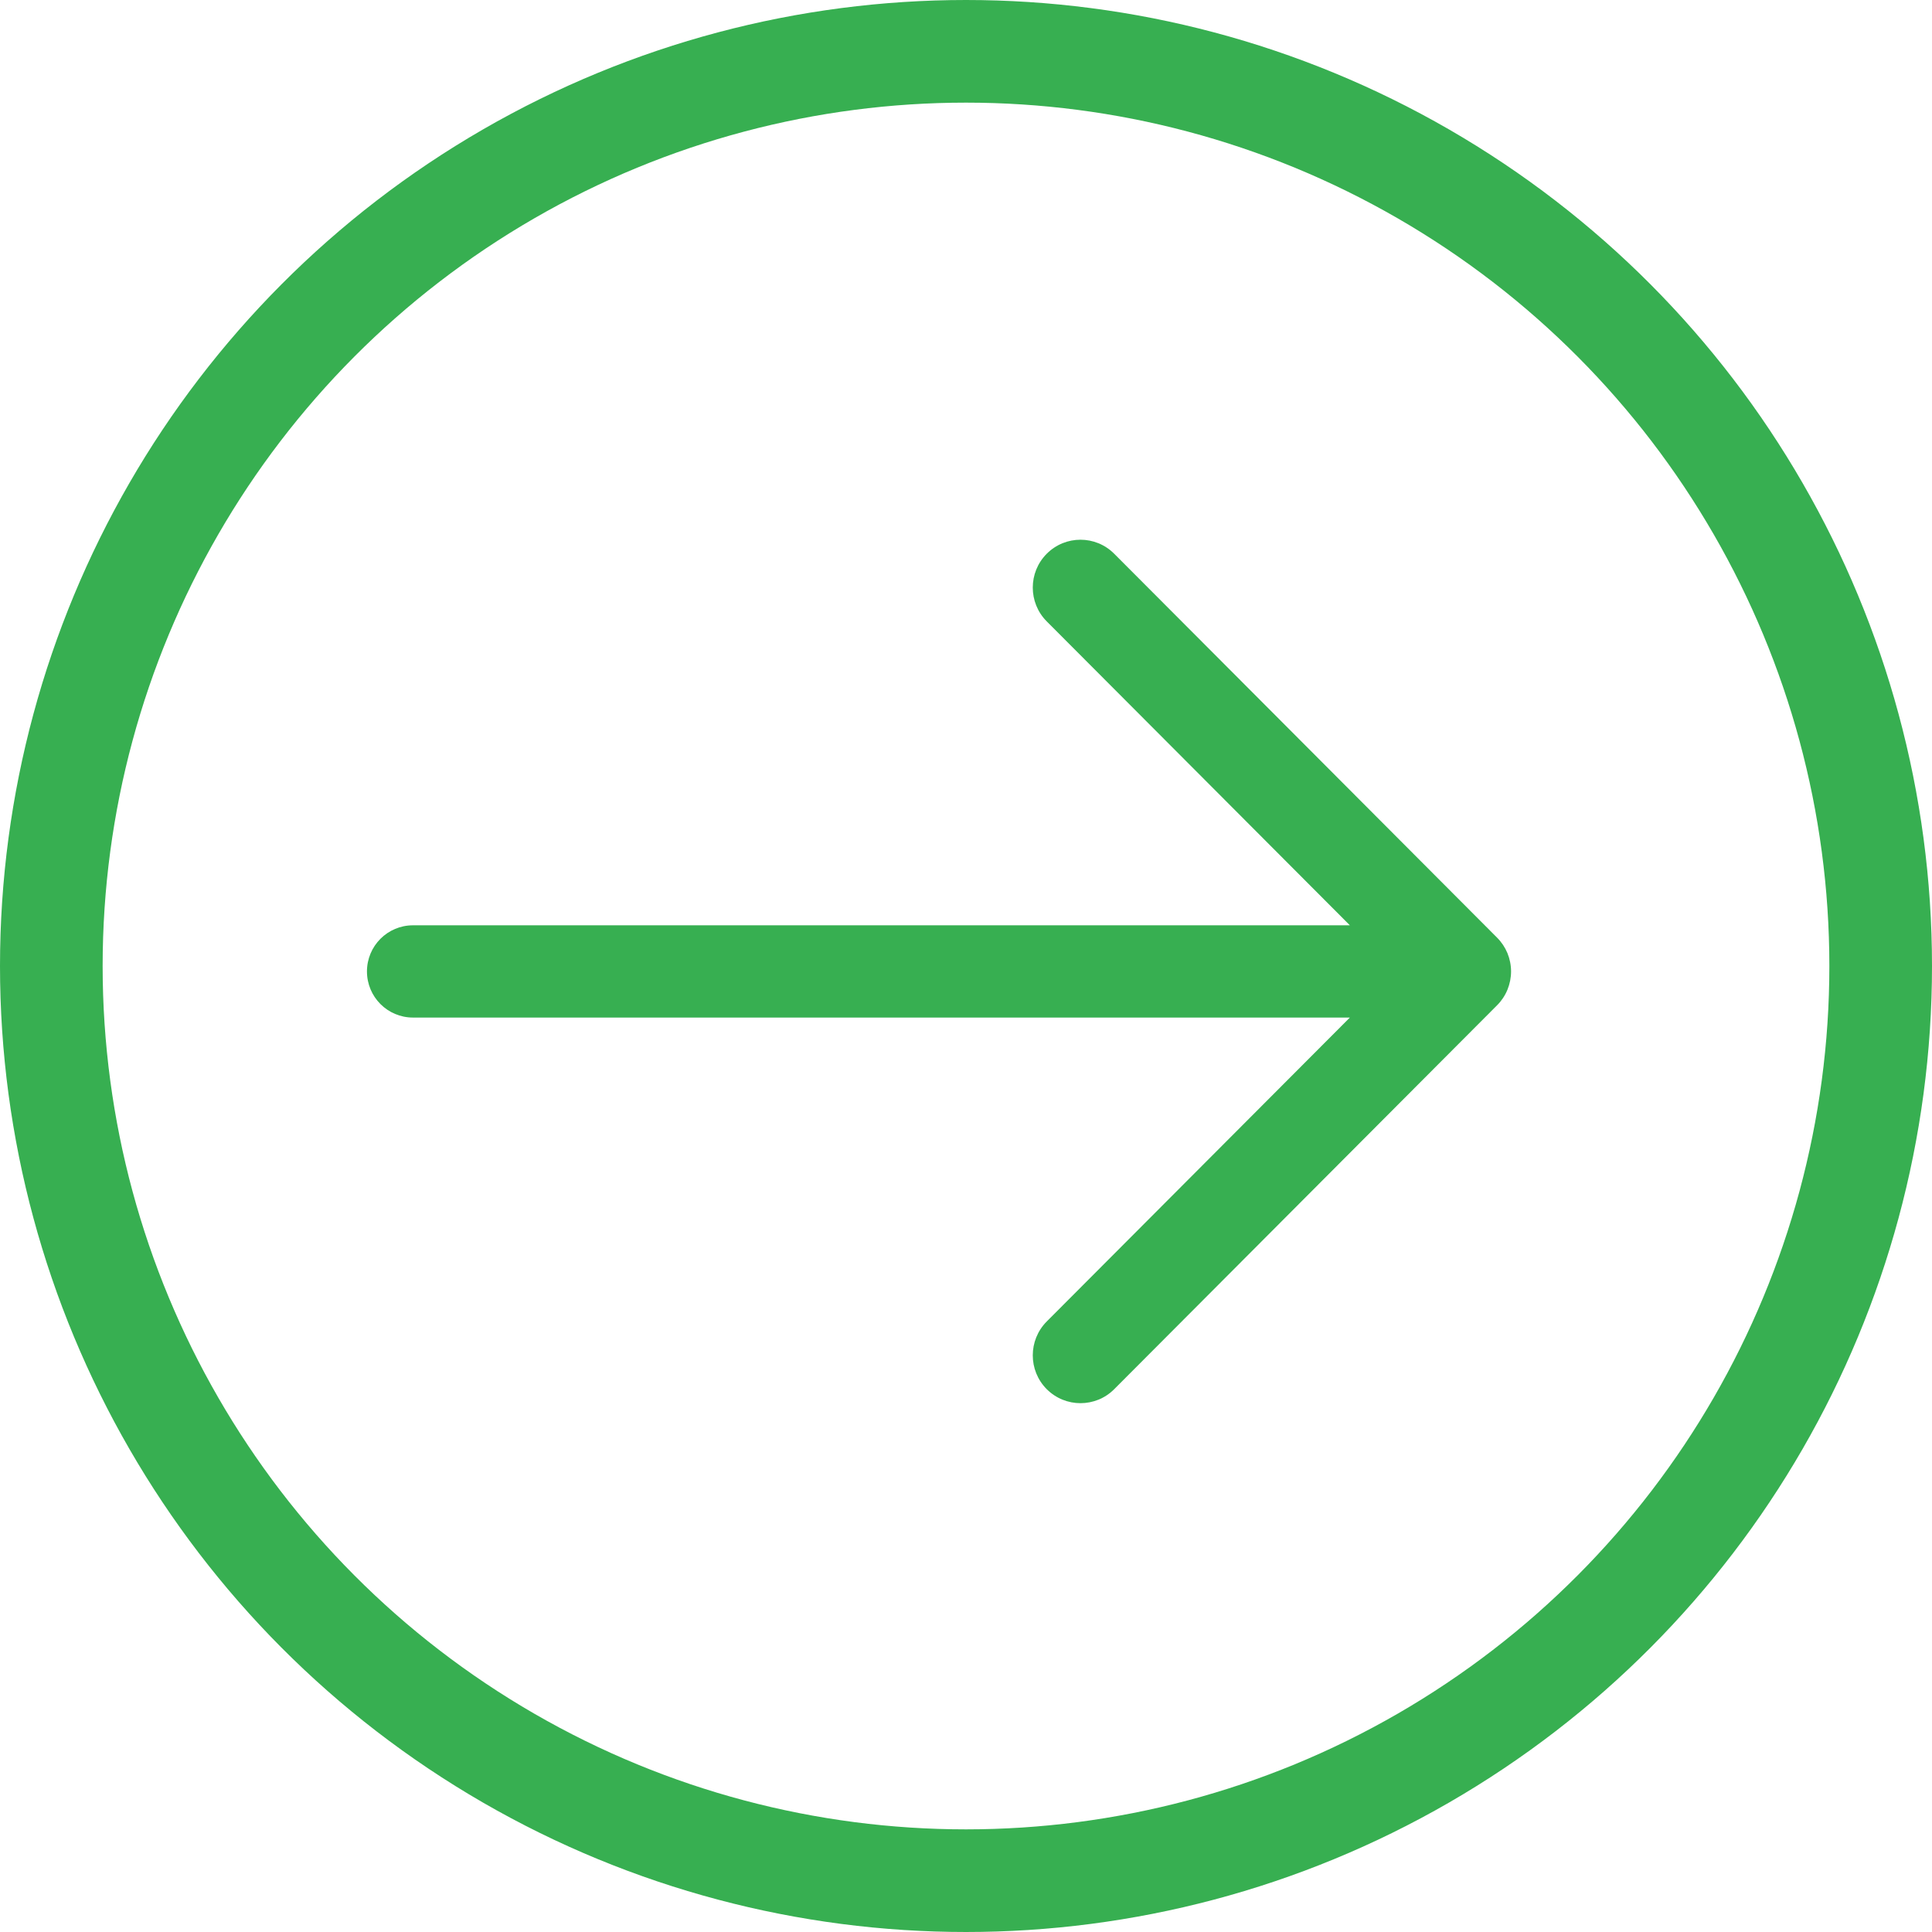 <svg width="32" height="32" viewBox="0 0 32 32" fill="none" xmlns="http://www.w3.org/2000/svg">
<circle cx="16" cy="16" r="15.15" stroke="#37AF51" stroke-width="1.7"/>
<path d="M24.796 15.53L18.455 9.172C18.146 8.862 17.646 8.862 17.337 9.172C17.029 9.481 17.029 9.983 17.337 10.292L22.358 15.326H6.84C6.419 15.326 6.078 15.668 6.078 16.09C6.078 16.512 6.419 16.854 6.84 16.854H22.358L17.337 21.888C17.029 22.198 17.029 22.7 17.337 23.009C17.492 23.164 17.694 23.241 17.896 23.241C18.098 23.241 18.301 23.164 18.455 23.009L24.796 16.651C24.87 16.577 24.928 16.49 24.968 16.393C25.007 16.297 25.028 16.194 25.028 16.09C25.028 15.986 25.007 15.883 24.968 15.787C24.928 15.691 24.87 15.604 24.796 15.53Z" fill="#37AF51"/>
</svg>
